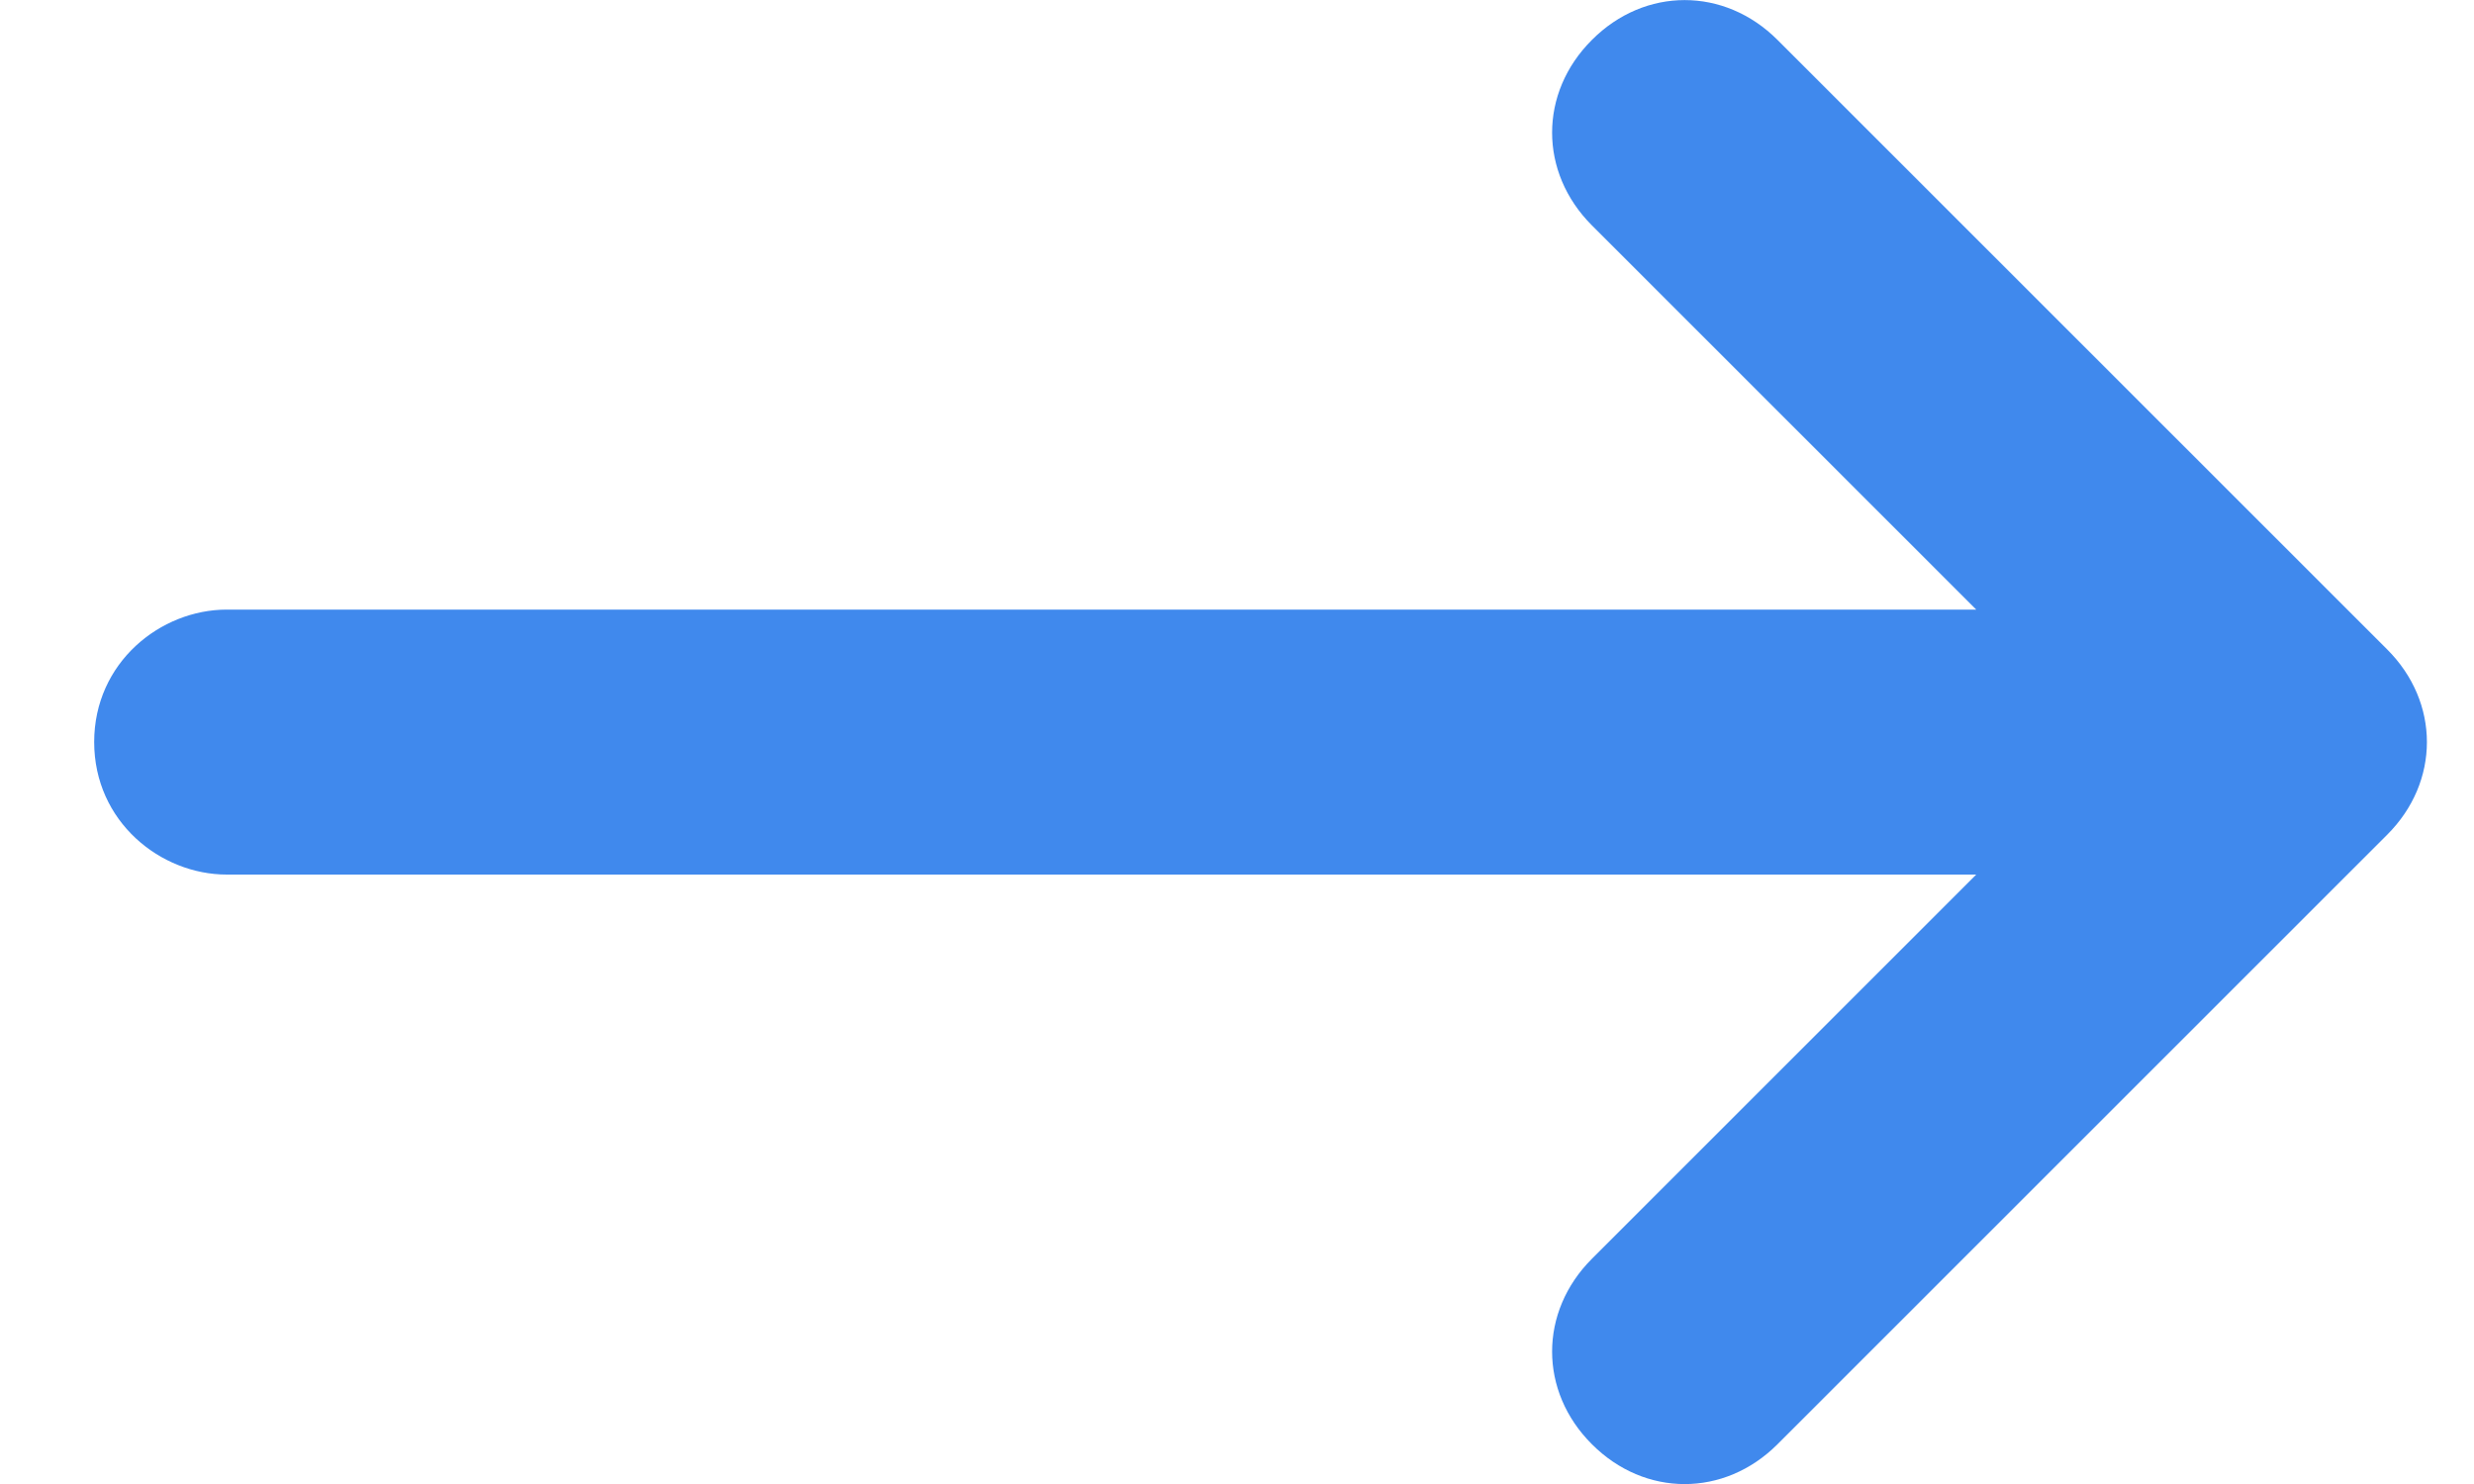 <svg width="15" height="9" viewBox="0 0 15 9" fill="none" xmlns="http://www.w3.org/2000/svg">
<path d="M1.375 5.304L11.982 5.304L9.652 7.634C9.33 7.956 9.33 8.438 9.652 8.759C9.973 9.081 10.455 9.081 10.777 8.759L14.473 5.063C14.795 4.742 14.795 4.259 14.473 3.938L10.777 0.242C10.455 -0.08 9.973 -0.08 9.652 0.242C9.33 0.563 9.33 1.045 9.652 1.367L11.982 3.697L1.375 3.697C0.973 3.697 0.571 4.018 0.571 4.5C0.571 4.983 0.973 5.304 1.375 5.304Z" fill="#4089ED"/>
</svg>
